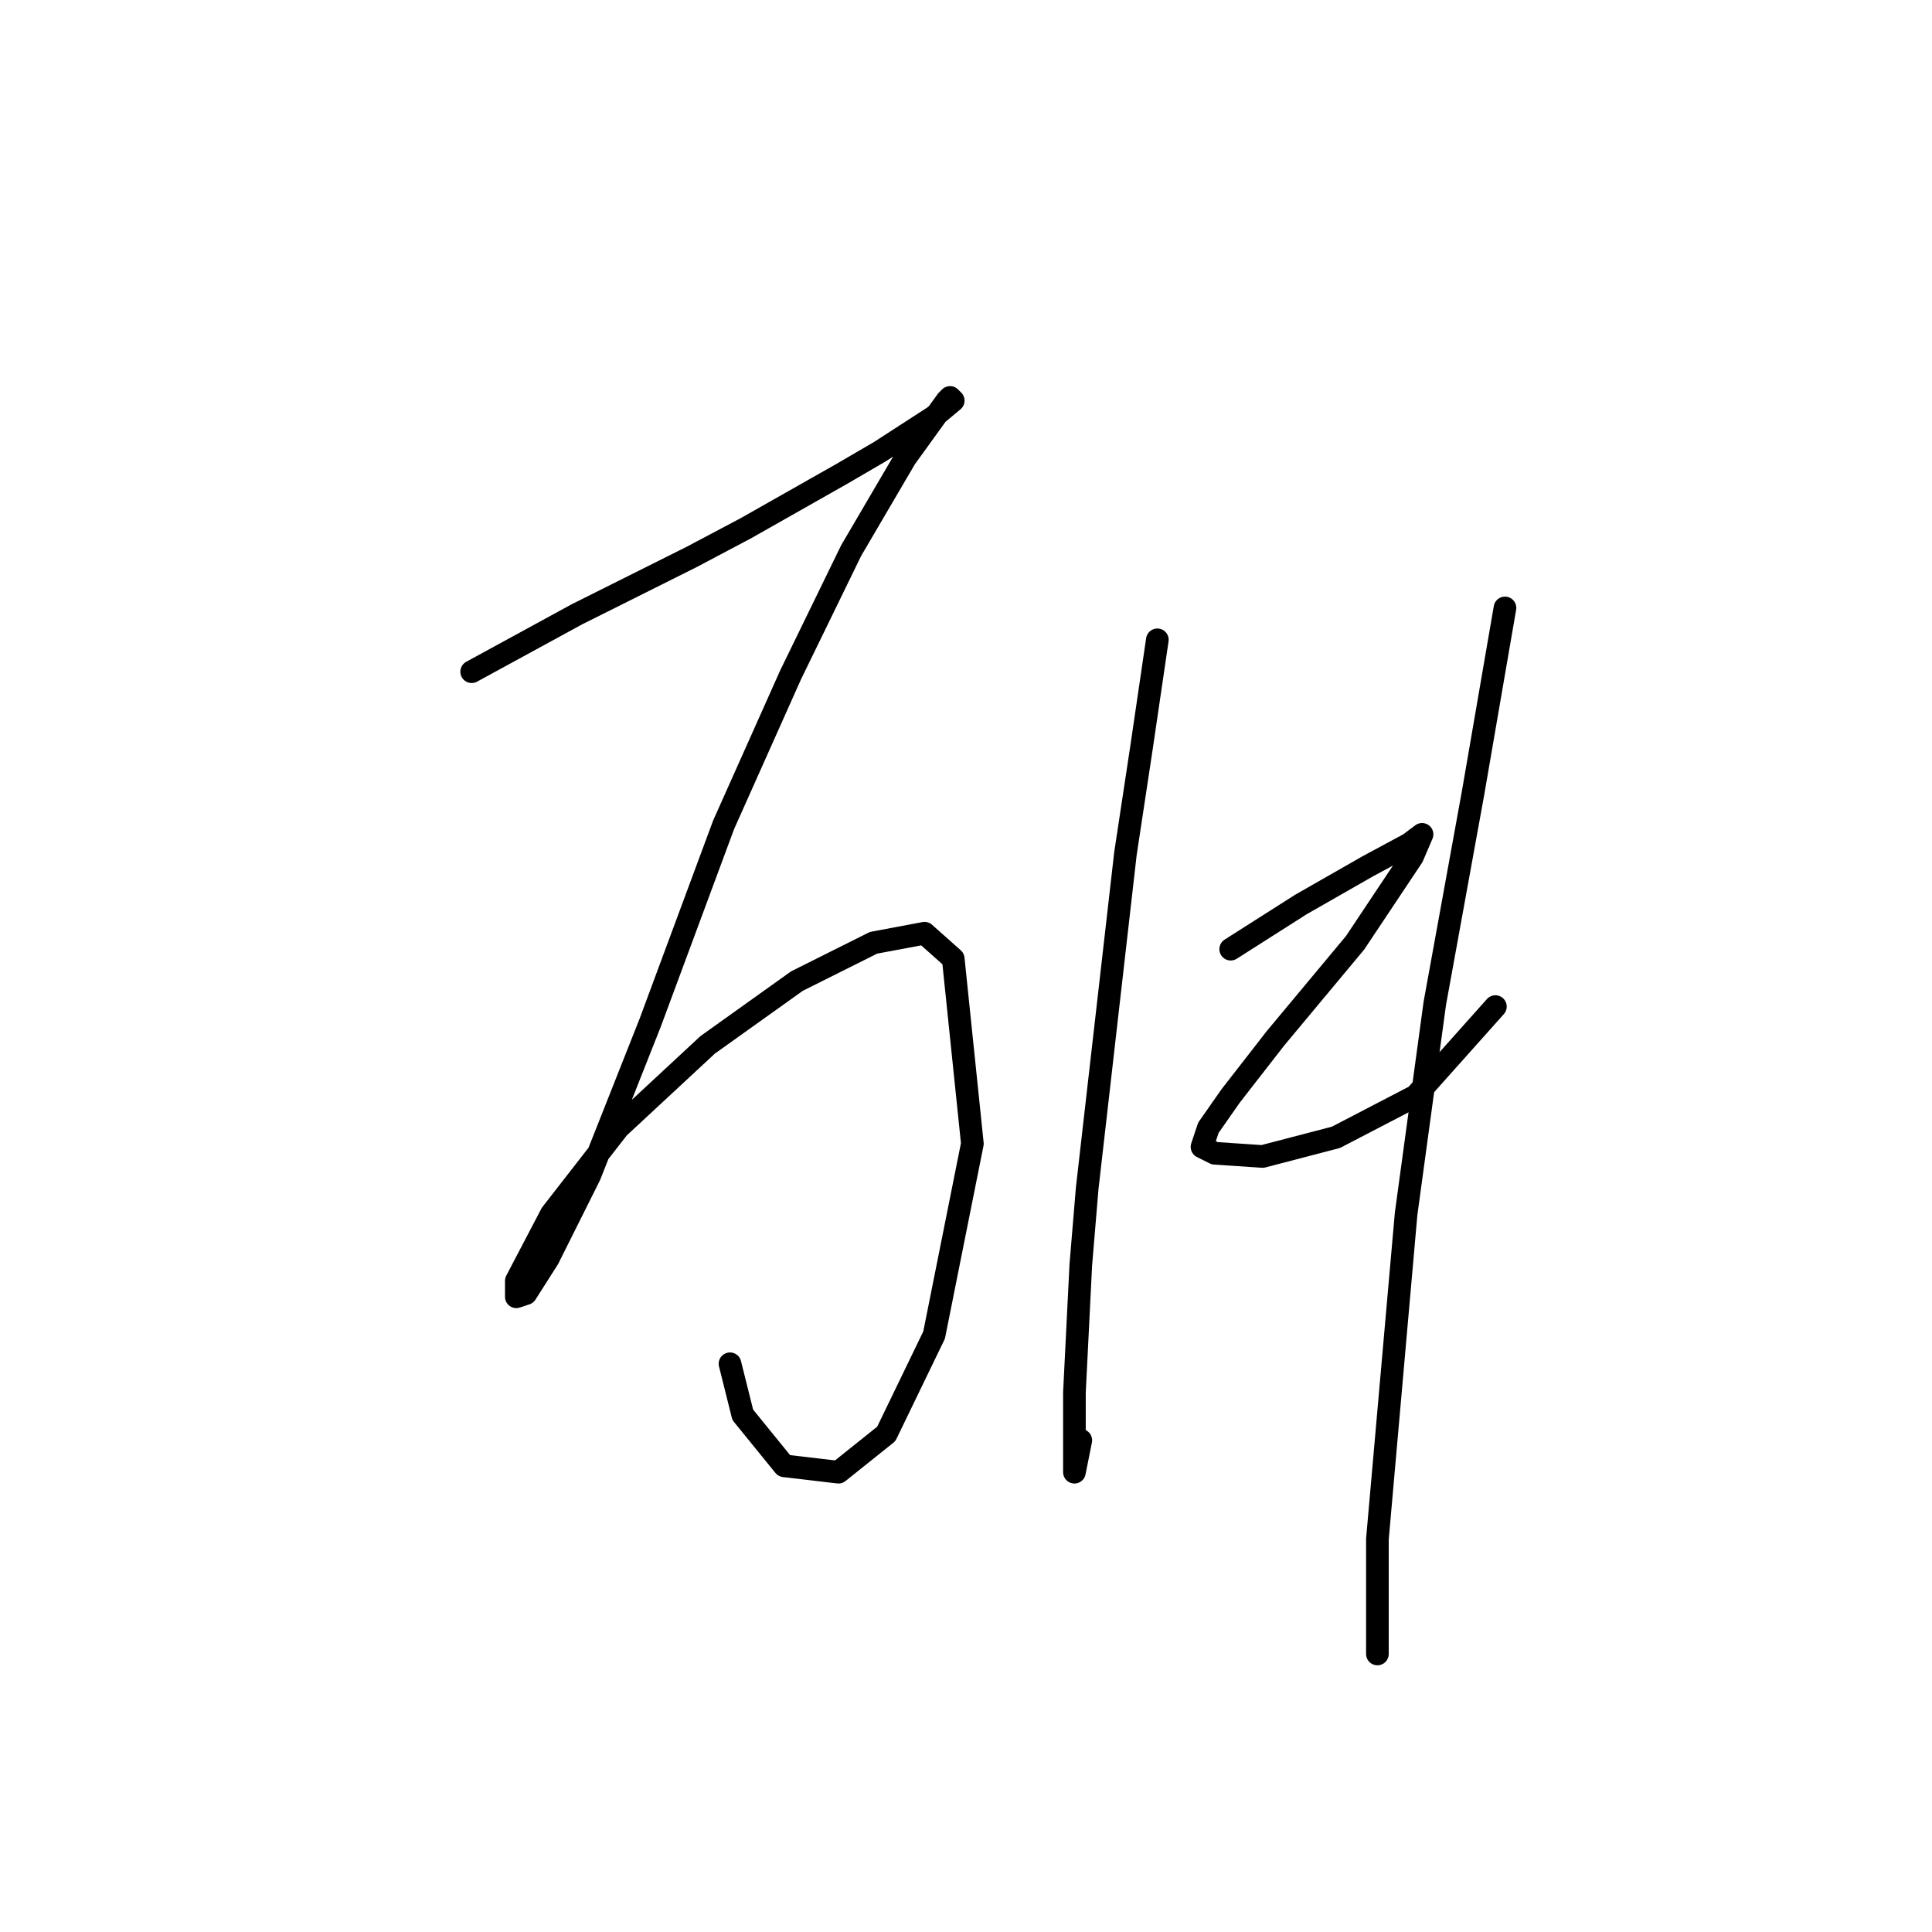 <?xml version="1.0" standalone="no"?>
    <svg width="256" height="256" xmlns="http://www.w3.org/2000/svg" version="1.1">
    <polyline stroke="black" stroke-width="3" stroke-linecap="round" fill="transparent" stroke-linejoin="round" points="62.499 89.005 76.444 81.398 91.657 73.792 98.841 69.989 111.518 62.805 116.59 59.847 123.773 55.198 126.309 53.085 125.886 52.663 125.464 53.085 119.97 60.692 112.786 72.947 104.757 89.428 95.883 109.289 86.163 135.489 78.134 155.773 72.641 166.761 69.683 171.409 68.415 171.832 68.415 169.719 73.063 160.844 81.938 149.435 93.77 138.447 105.602 129.996 115.744 124.925 122.506 123.657 126.309 127.038 128.844 151.548 123.773 176.903 117.435 190.003 111.096 195.074 103.912 194.229 98.418 187.467 96.728 180.706 96.728 180.706 " />
        <polyline stroke="black" stroke-width="3" stroke-linecap="round" fill="transparent" stroke-linejoin="round" points="153.354 84.779 151.242 99.147 149.129 113.092 144.058 157.464 143.212 167.606 142.367 184.509 142.367 193.384 142.367 195.074 143.212 190.848 143.212 190.848 " />
        <polyline stroke="black" stroke-width="3" stroke-linecap="round" fill="transparent" stroke-linejoin="round" points="163.074 125.77 167.722 122.812 172.371 119.854 181.245 114.783 186.739 111.825 188.429 110.557 187.161 113.515 179.555 124.925 168.99 137.602 163.074 145.209 160.116 149.435 159.271 151.97 160.961 152.815 167.3 153.238 177.019 150.702 187.584 145.209 198.148 133.376 198.148 133.376 " />
        <polyline stroke="black" stroke-width="3" stroke-linecap="round" fill="transparent" stroke-linejoin="round" points="199.416 80.553 195.19 105.063 190.119 132.954 186.316 160.844 182.513 203.948 182.513 219.161 182.513 219.161 " />
        </svg>